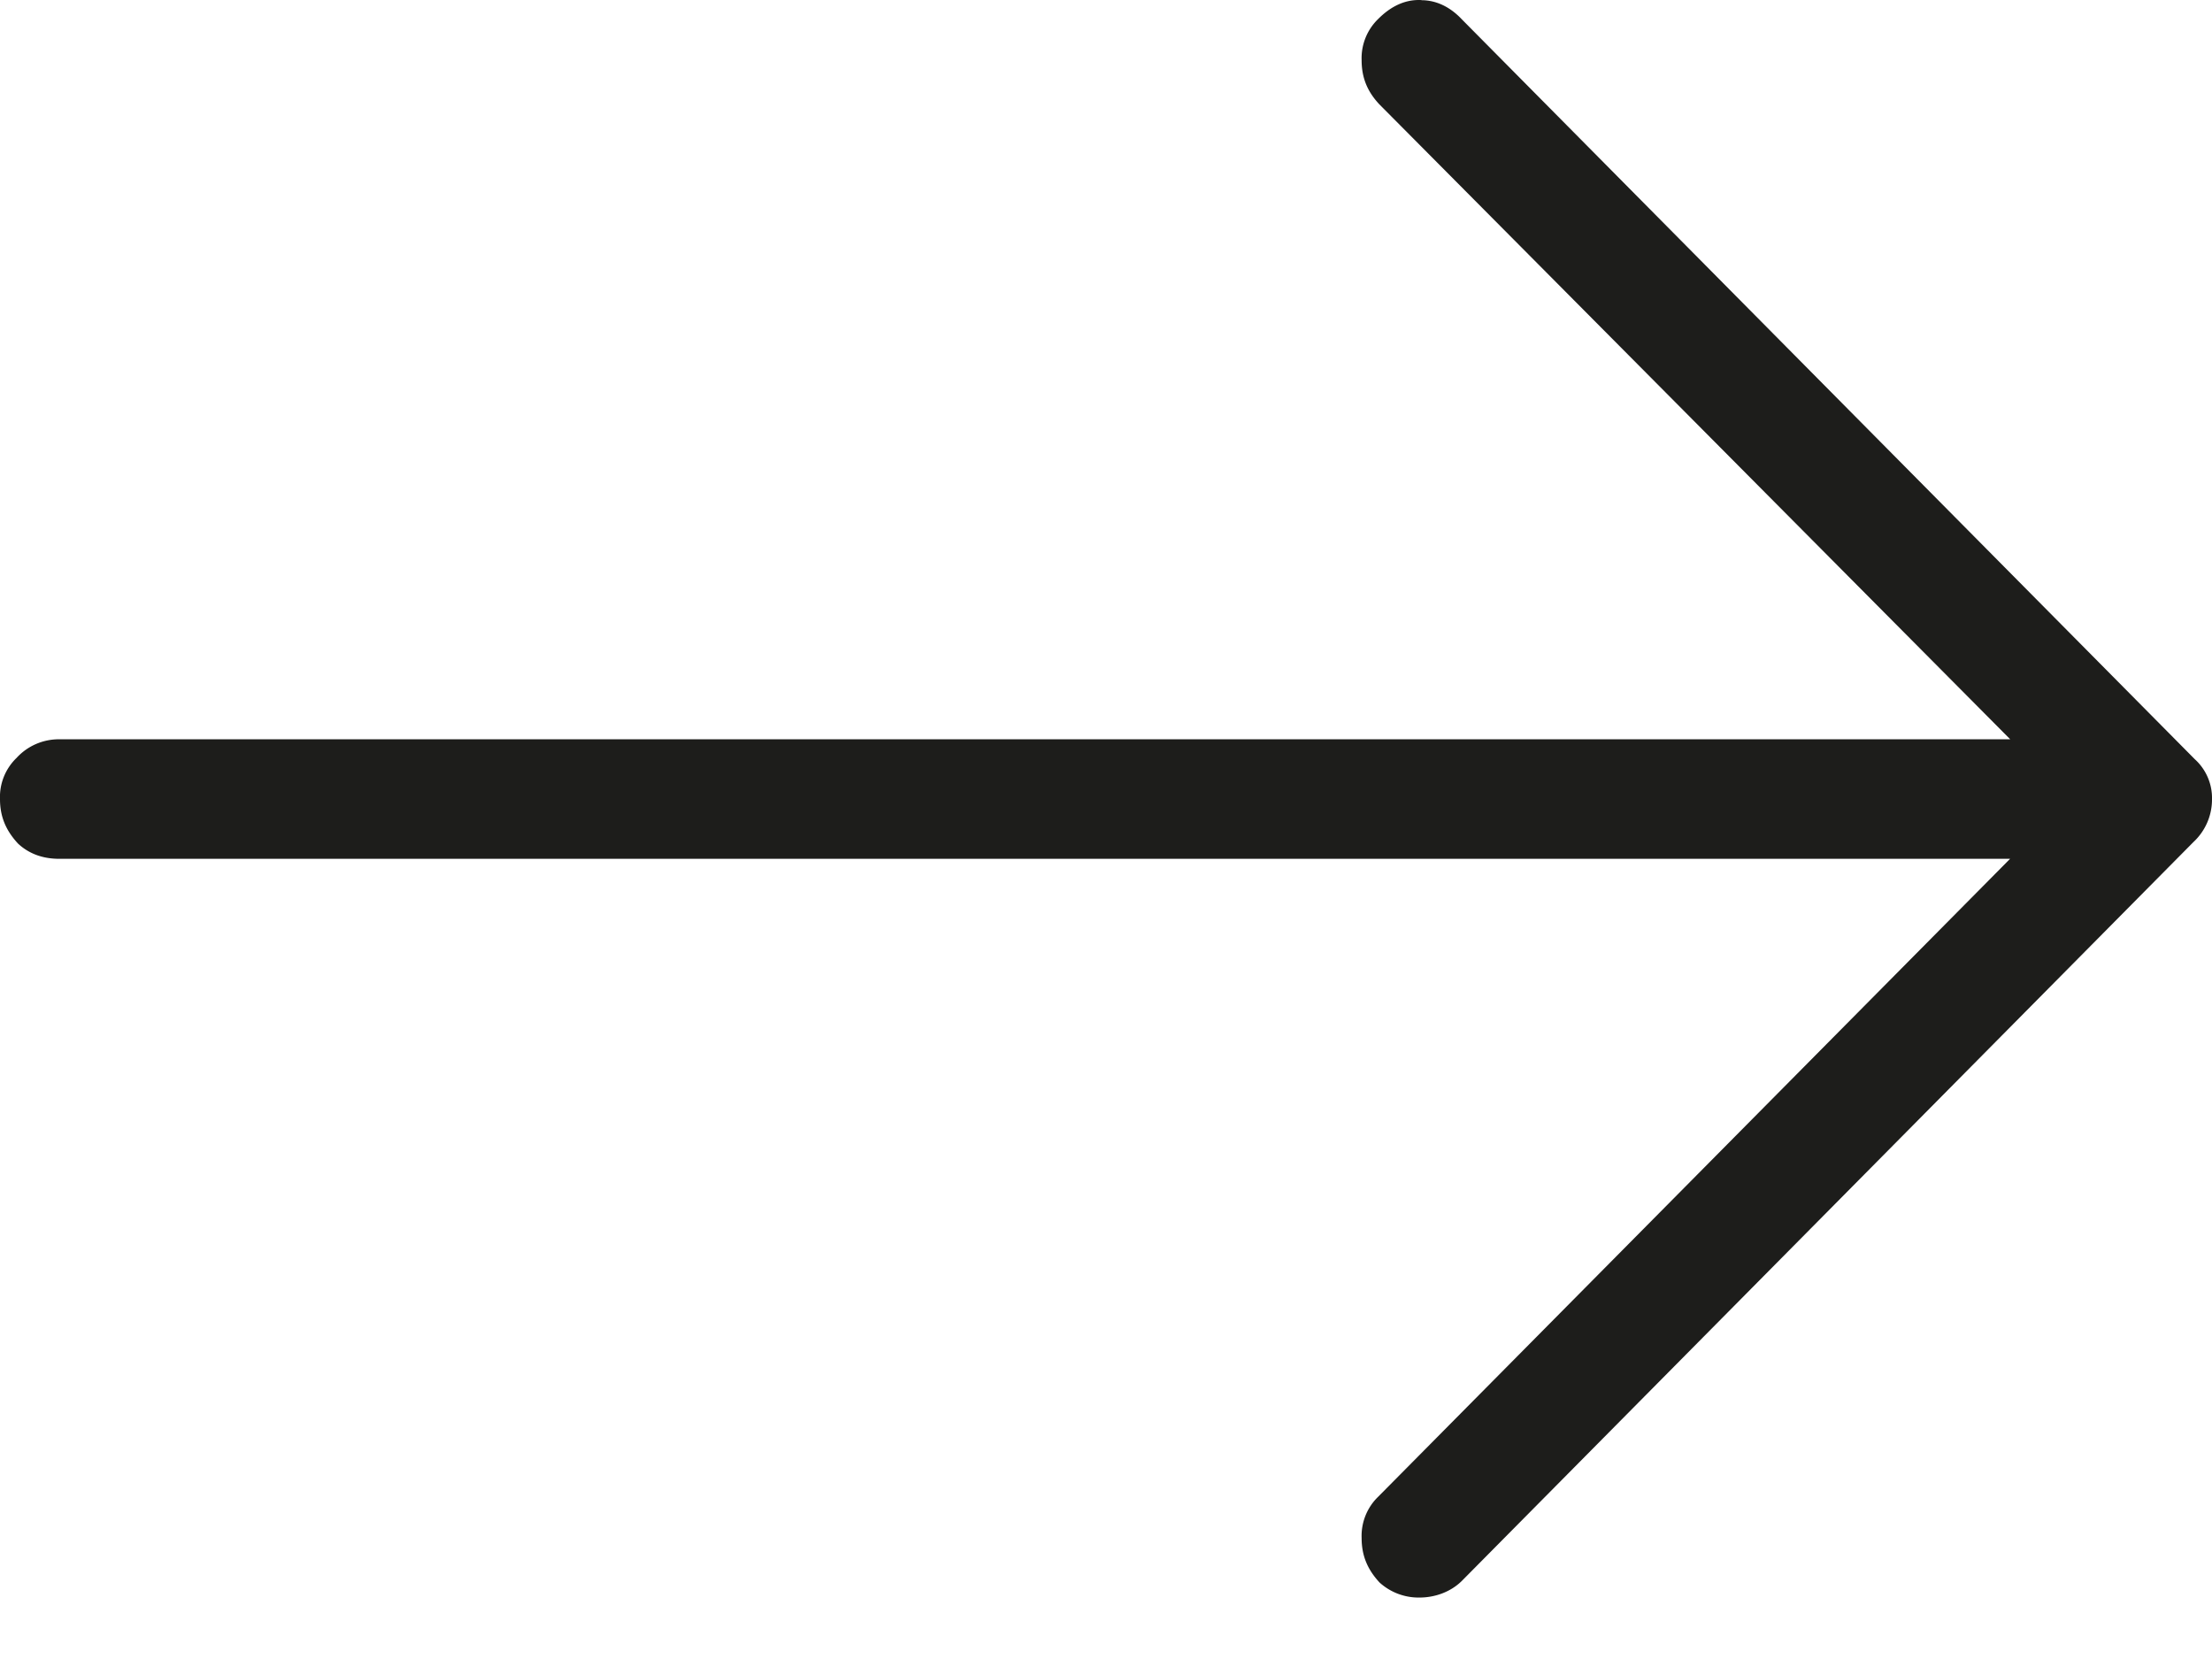 <svg aria-hidden="true" xmlns="http://www.w3.org/2000/svg" viewBox="0 0 32 24"><path d="M31.751 10.983 21.148.28c-.17-.181-.368-.274-.576-.277C20.555 0 20.54 0 20.526 0c-.21 0-.407.092-.59.276a.79.79 0 0 0-.238.595c0 .249.08.45.256.638l9.127 9.186H.857a.827.827 0 0 0-.617.269.784.784 0 0 0-.24.597c0 .245.08.448.261.643.157.146.356.22.596.22h28.222l-9.143 9.23a.788.788 0 0 0-.238.595c0 .249.08.451.26.645a.84.84 0 0 0 .577.217c.222 0 .45-.08.612-.24l10.585-10.69a.84.84 0 0 0 .268-.62.757.757 0 0 0-.249-.578" fill="#1D1D1B" fill-rule="evenodd"/></svg>